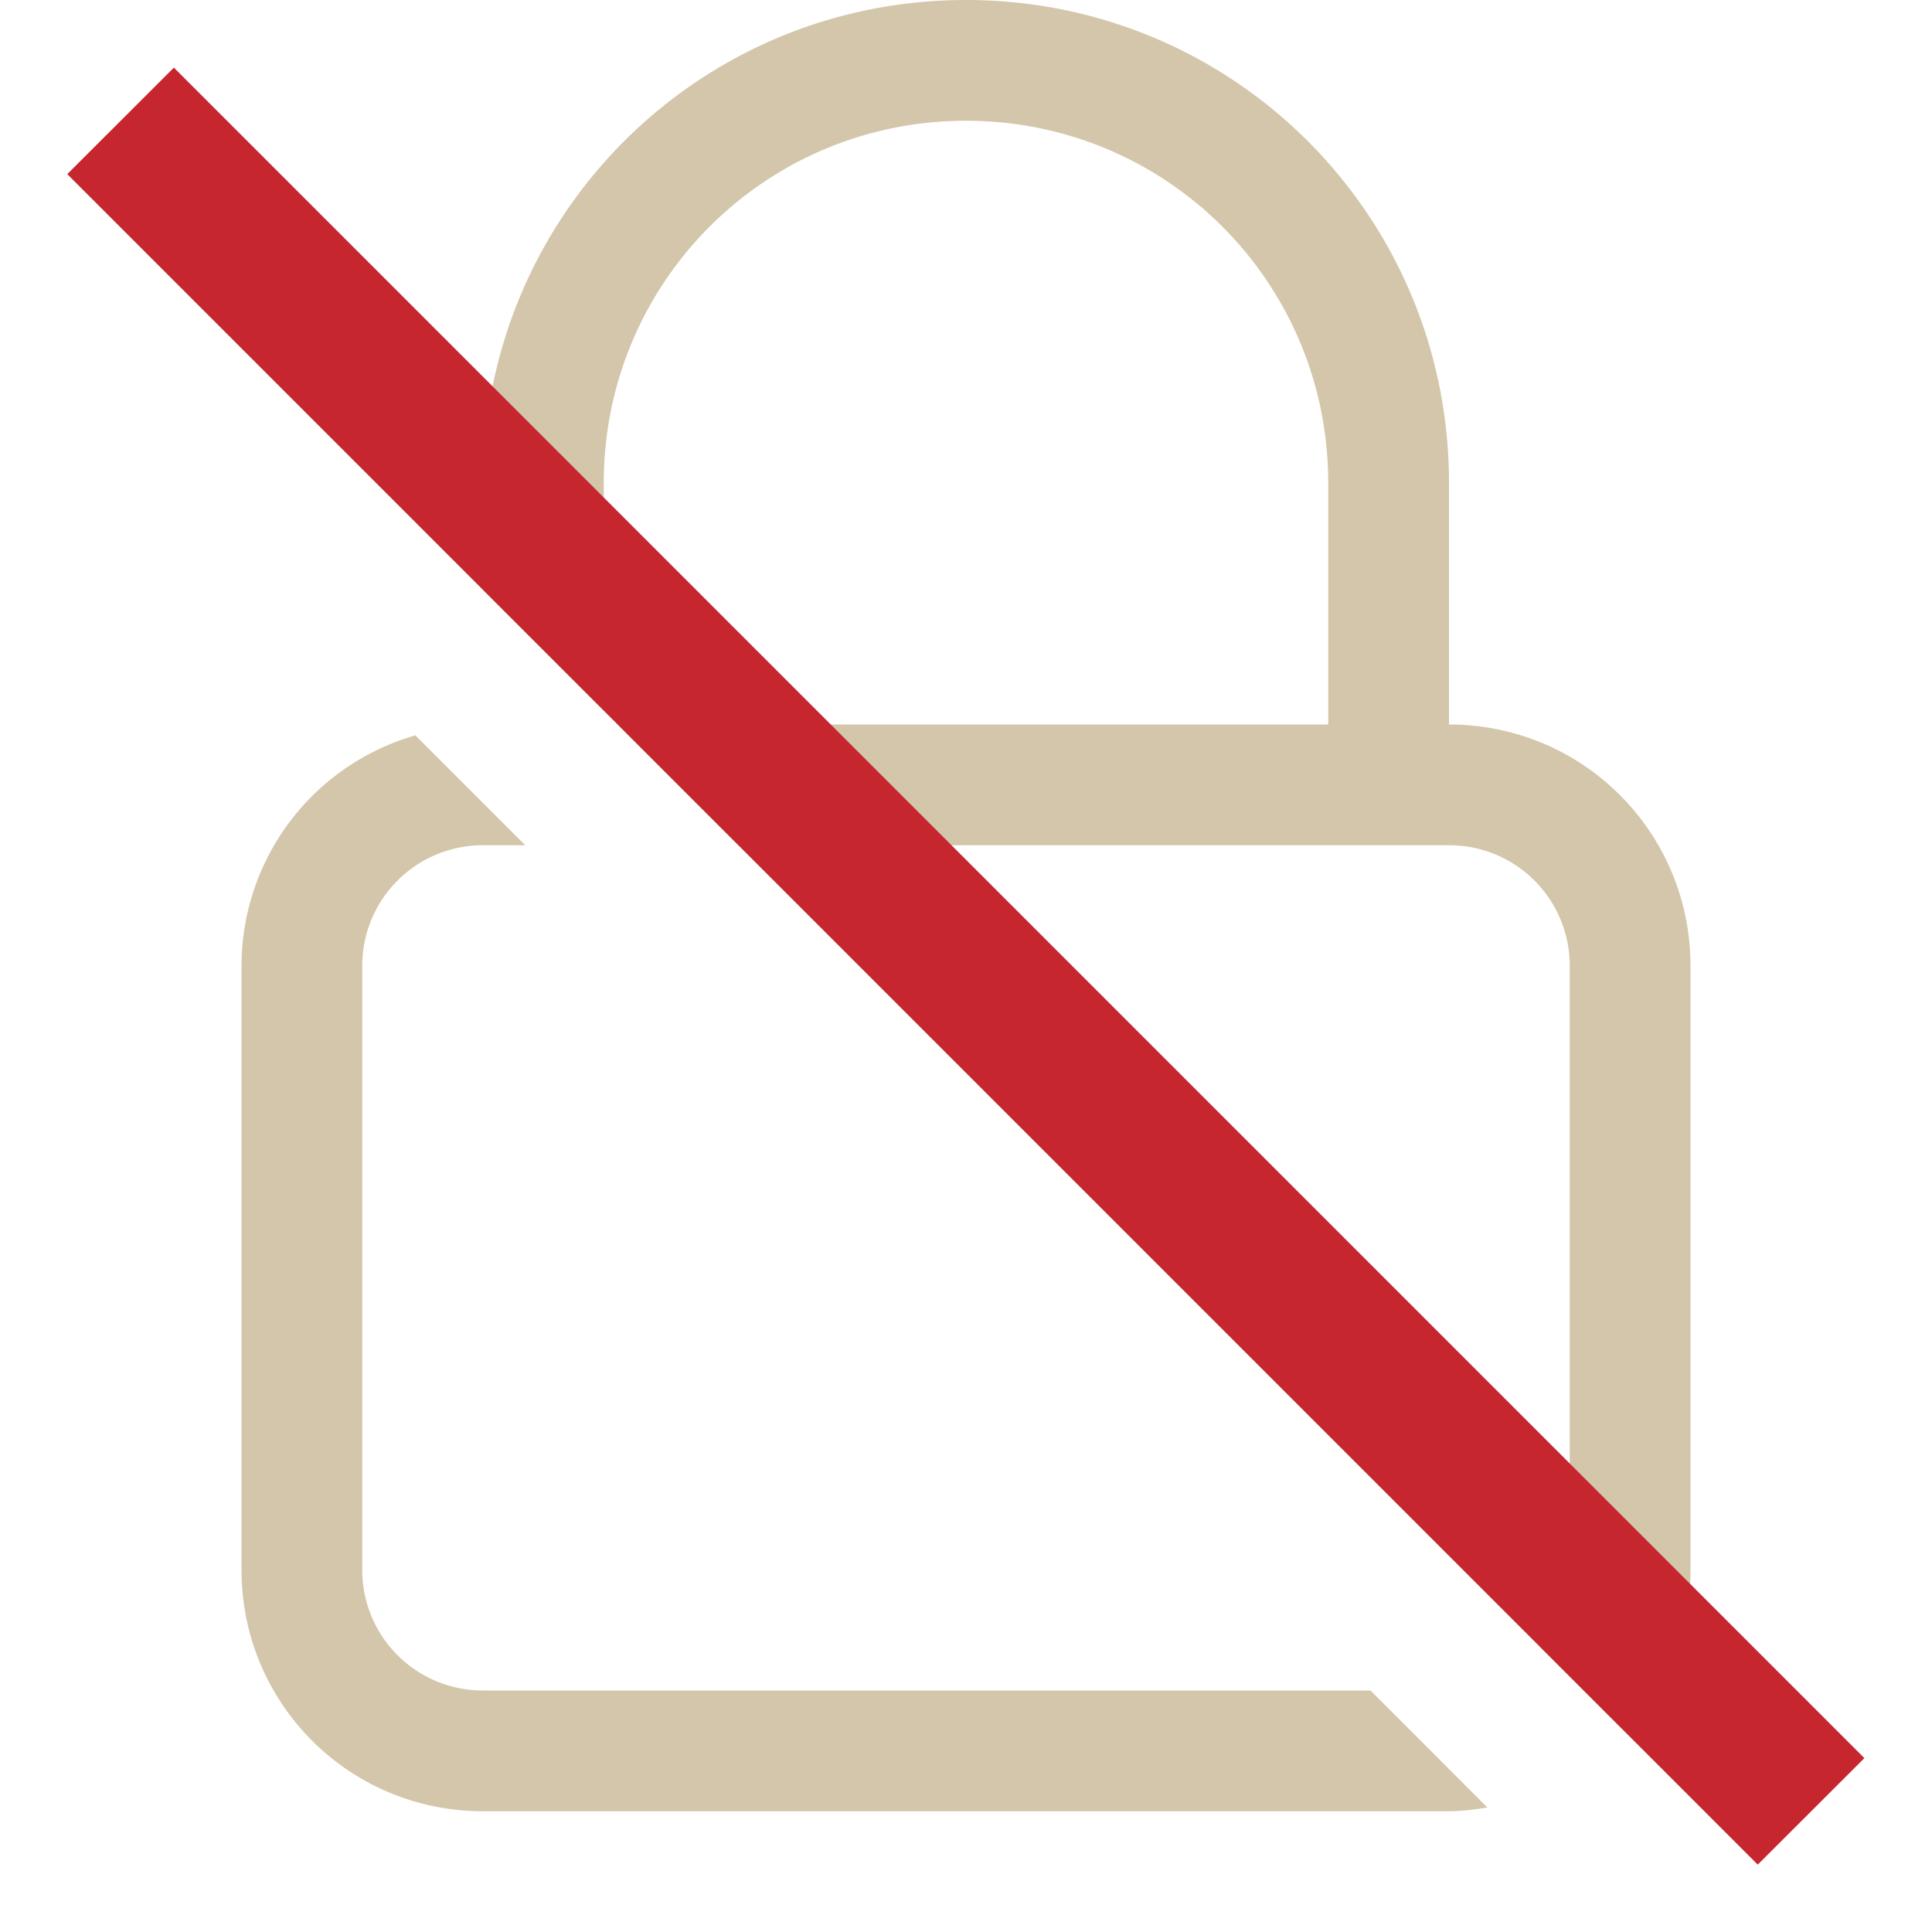 <svg width="16" height="16" version="1.1" xmlns="http://www.w3.org/2000/svg">
 <path d="m8 0c-2.216 0-4 1.784-4 4v0.885l1 1v-1.885c0-1.662 1.338-3 3-3 1.662 0 3 1.338 3 3v2h-5.885l1 1h5.885c0.554 0 1 0.446 1 1v5a0.984 0.984 0 0 1-0.246 0.639l0.715 0.714c0.328-0.356 0.531-0.829 0.531-1.353v-5c0-1.108-0.892-2-2-2v-2c0-2.216-1.784-4-4-4zm-4.56 6.09a1.988 1.988 0 0 0-1.44 1.91v5c0 1.108 0.892 2 2 2h8c0.109 0 0.214-0.015 0.318-0.031l-0.968-0.969h-7.35c-0.554 0-1-0.446-1-1v-5c0-0.554 0.446-1 1-1h0.35z" fill="#D3C6AA"/>
 <path class="error" d="M1.44.56l-.883.882 14 14 .883-.882z" color="#bebebe" fill="#c6262e" overflow="visible" style="isolation:auto;mix-blend-mode:normal"/>
</svg>
